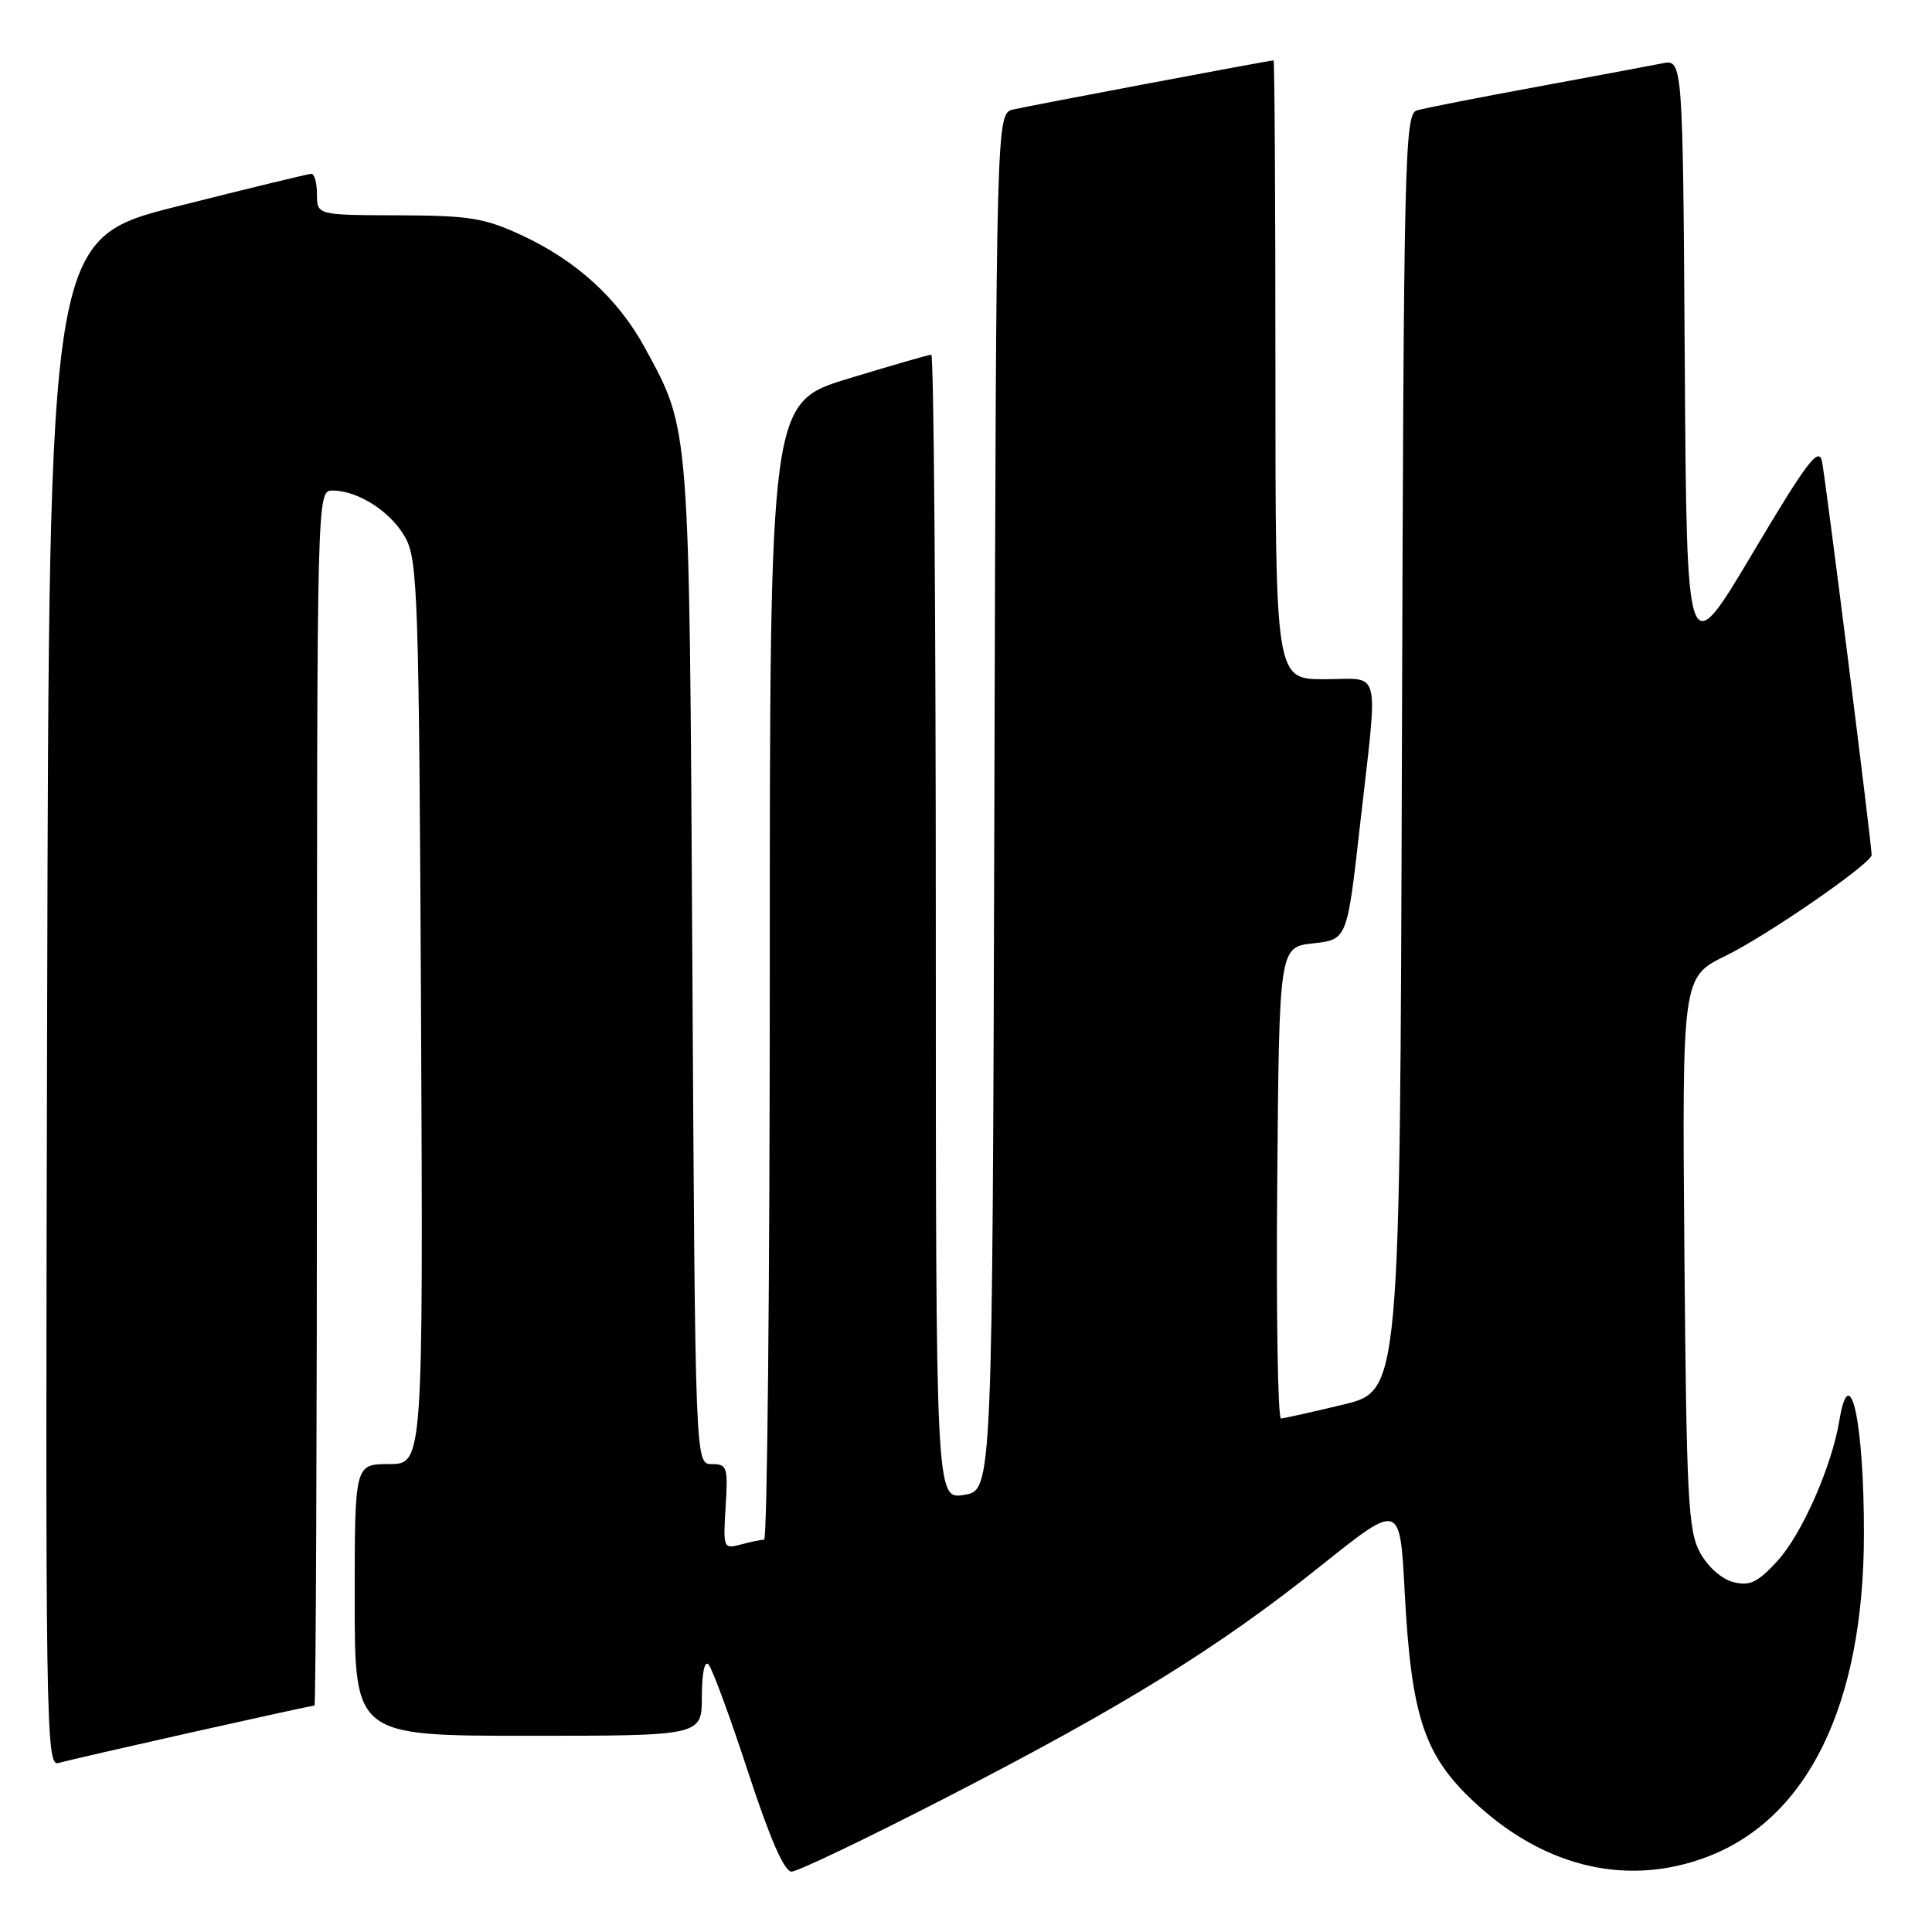<?xml version="1.0" encoding="UTF-8" standalone="no"?>
<!DOCTYPE svg PUBLIC "-//W3C//DTD SVG 1.1//EN" "http://www.w3.org/Graphics/SVG/1.1/DTD/svg11.dtd" >
<svg xmlns="http://www.w3.org/2000/svg" xmlns:xlink="http://www.w3.org/1999/xlink" version="1.1" viewBox="0 0 256 256">
 <g >
 <path fill="currentColor"
d=" M 125.45 238.15 C 148.99 226.04 161.49 218.30 175.05 207.45 C 185.50 199.10 185.50 199.10 186.12 210.80 C 187.01 227.77 188.74 232.83 195.88 239.27 C 205.04 247.55 215.83 249.96 226.16 246.06 C 239.55 241.00 246.94 225.86 246.98 203.39 C 247.01 188.53 245.13 179.78 243.72 188.25 C 242.72 194.31 238.75 203.30 235.54 206.81 C 232.90 209.69 231.87 210.18 229.69 209.64 C 228.14 209.25 226.30 207.62 225.27 205.74 C 223.69 202.84 223.47 198.66 223.19 165.99 C 222.89 129.47 222.89 129.47 228.69 126.63 C 234.20 123.94 248.00 114.40 248.00 113.29 C 248.00 111.81 241.86 63.15 241.42 61.12 C 240.98 59.14 239.40 61.24 232.20 73.35 C 223.50 87.97 223.50 87.97 223.24 47.91 C 222.98 7.85 222.98 7.85 220.24 8.40 C 218.73 8.70 211.20 10.11 203.50 11.53 C 195.80 12.95 188.72 14.34 187.76 14.62 C 186.12 15.10 186.00 20.25 185.76 99.72 C 185.50 184.30 185.50 184.30 178.00 186.11 C 173.88 187.10 170.16 187.93 169.74 187.96 C 169.32 187.98 169.09 173.94 169.24 156.75 C 169.50 125.50 169.50 125.50 174.00 125.00 C 178.50 124.50 178.50 124.50 180.19 109.50 C 182.64 87.86 183.15 90.00 175.50 90.00 C 169.00 90.00 169.00 90.00 169.00 49.00 C 169.00 26.45 168.89 8.00 168.75 8.00 C 168.19 8.01 136.33 14.02 134.26 14.51 C 132.01 15.04 132.01 15.04 131.76 106.25 C 131.50 197.47 131.50 197.47 127.75 198.08 C 124.00 198.69 124.00 198.69 124.00 122.84 C 124.00 81.13 123.73 47.00 123.40 47.00 C 123.07 47.00 118.12 48.43 112.40 50.17 C 102.00 53.34 102.00 53.34 102.00 128.67 C 102.00 170.10 101.66 204.01 101.25 204.01 C 100.84 204.02 99.44 204.31 98.15 204.66 C 95.86 205.27 95.81 205.14 96.15 199.64 C 96.48 194.39 96.35 194.00 94.31 194.00 C 92.12 194.00 92.12 194.00 91.74 127.75 C 91.33 55.54 91.45 57.12 85.43 46.05 C 81.91 39.58 76.36 34.52 69.12 31.17 C 64.19 28.88 62.19 28.56 52.75 28.53 C 42.01 28.50 42.01 28.50 42.00 25.75 C 42.00 24.24 41.66 23.01 41.25 23.03 C 40.84 23.04 32.85 24.98 23.50 27.34 C 6.50 31.62 6.50 31.62 6.25 132.88 C 6.00 229.02 6.08 234.11 7.75 233.61 C 9.52 233.07 41.05 226.00 41.67 226.00 C 41.85 226.00 42.00 189.78 42.00 145.50 C 42.00 65.02 42.00 65.00 44.05 65.00 C 47.47 65.00 51.86 67.85 53.73 71.27 C 55.36 74.24 55.52 79.34 55.79 134.25 C 56.07 194.00 56.07 194.00 51.54 194.00 C 47.00 194.00 47.00 194.00 47.00 212.00 C 47.00 230.00 47.00 230.00 70.00 230.00 C 93.00 230.00 93.00 230.00 93.00 224.80 C 93.00 221.74 93.36 219.99 93.88 220.55 C 94.37 221.07 96.72 227.46 99.11 234.75 C 102.00 243.59 103.92 248.00 104.88 248.00 C 105.67 248.00 114.93 243.57 125.45 238.15 Z "/>
</g>
</svg>